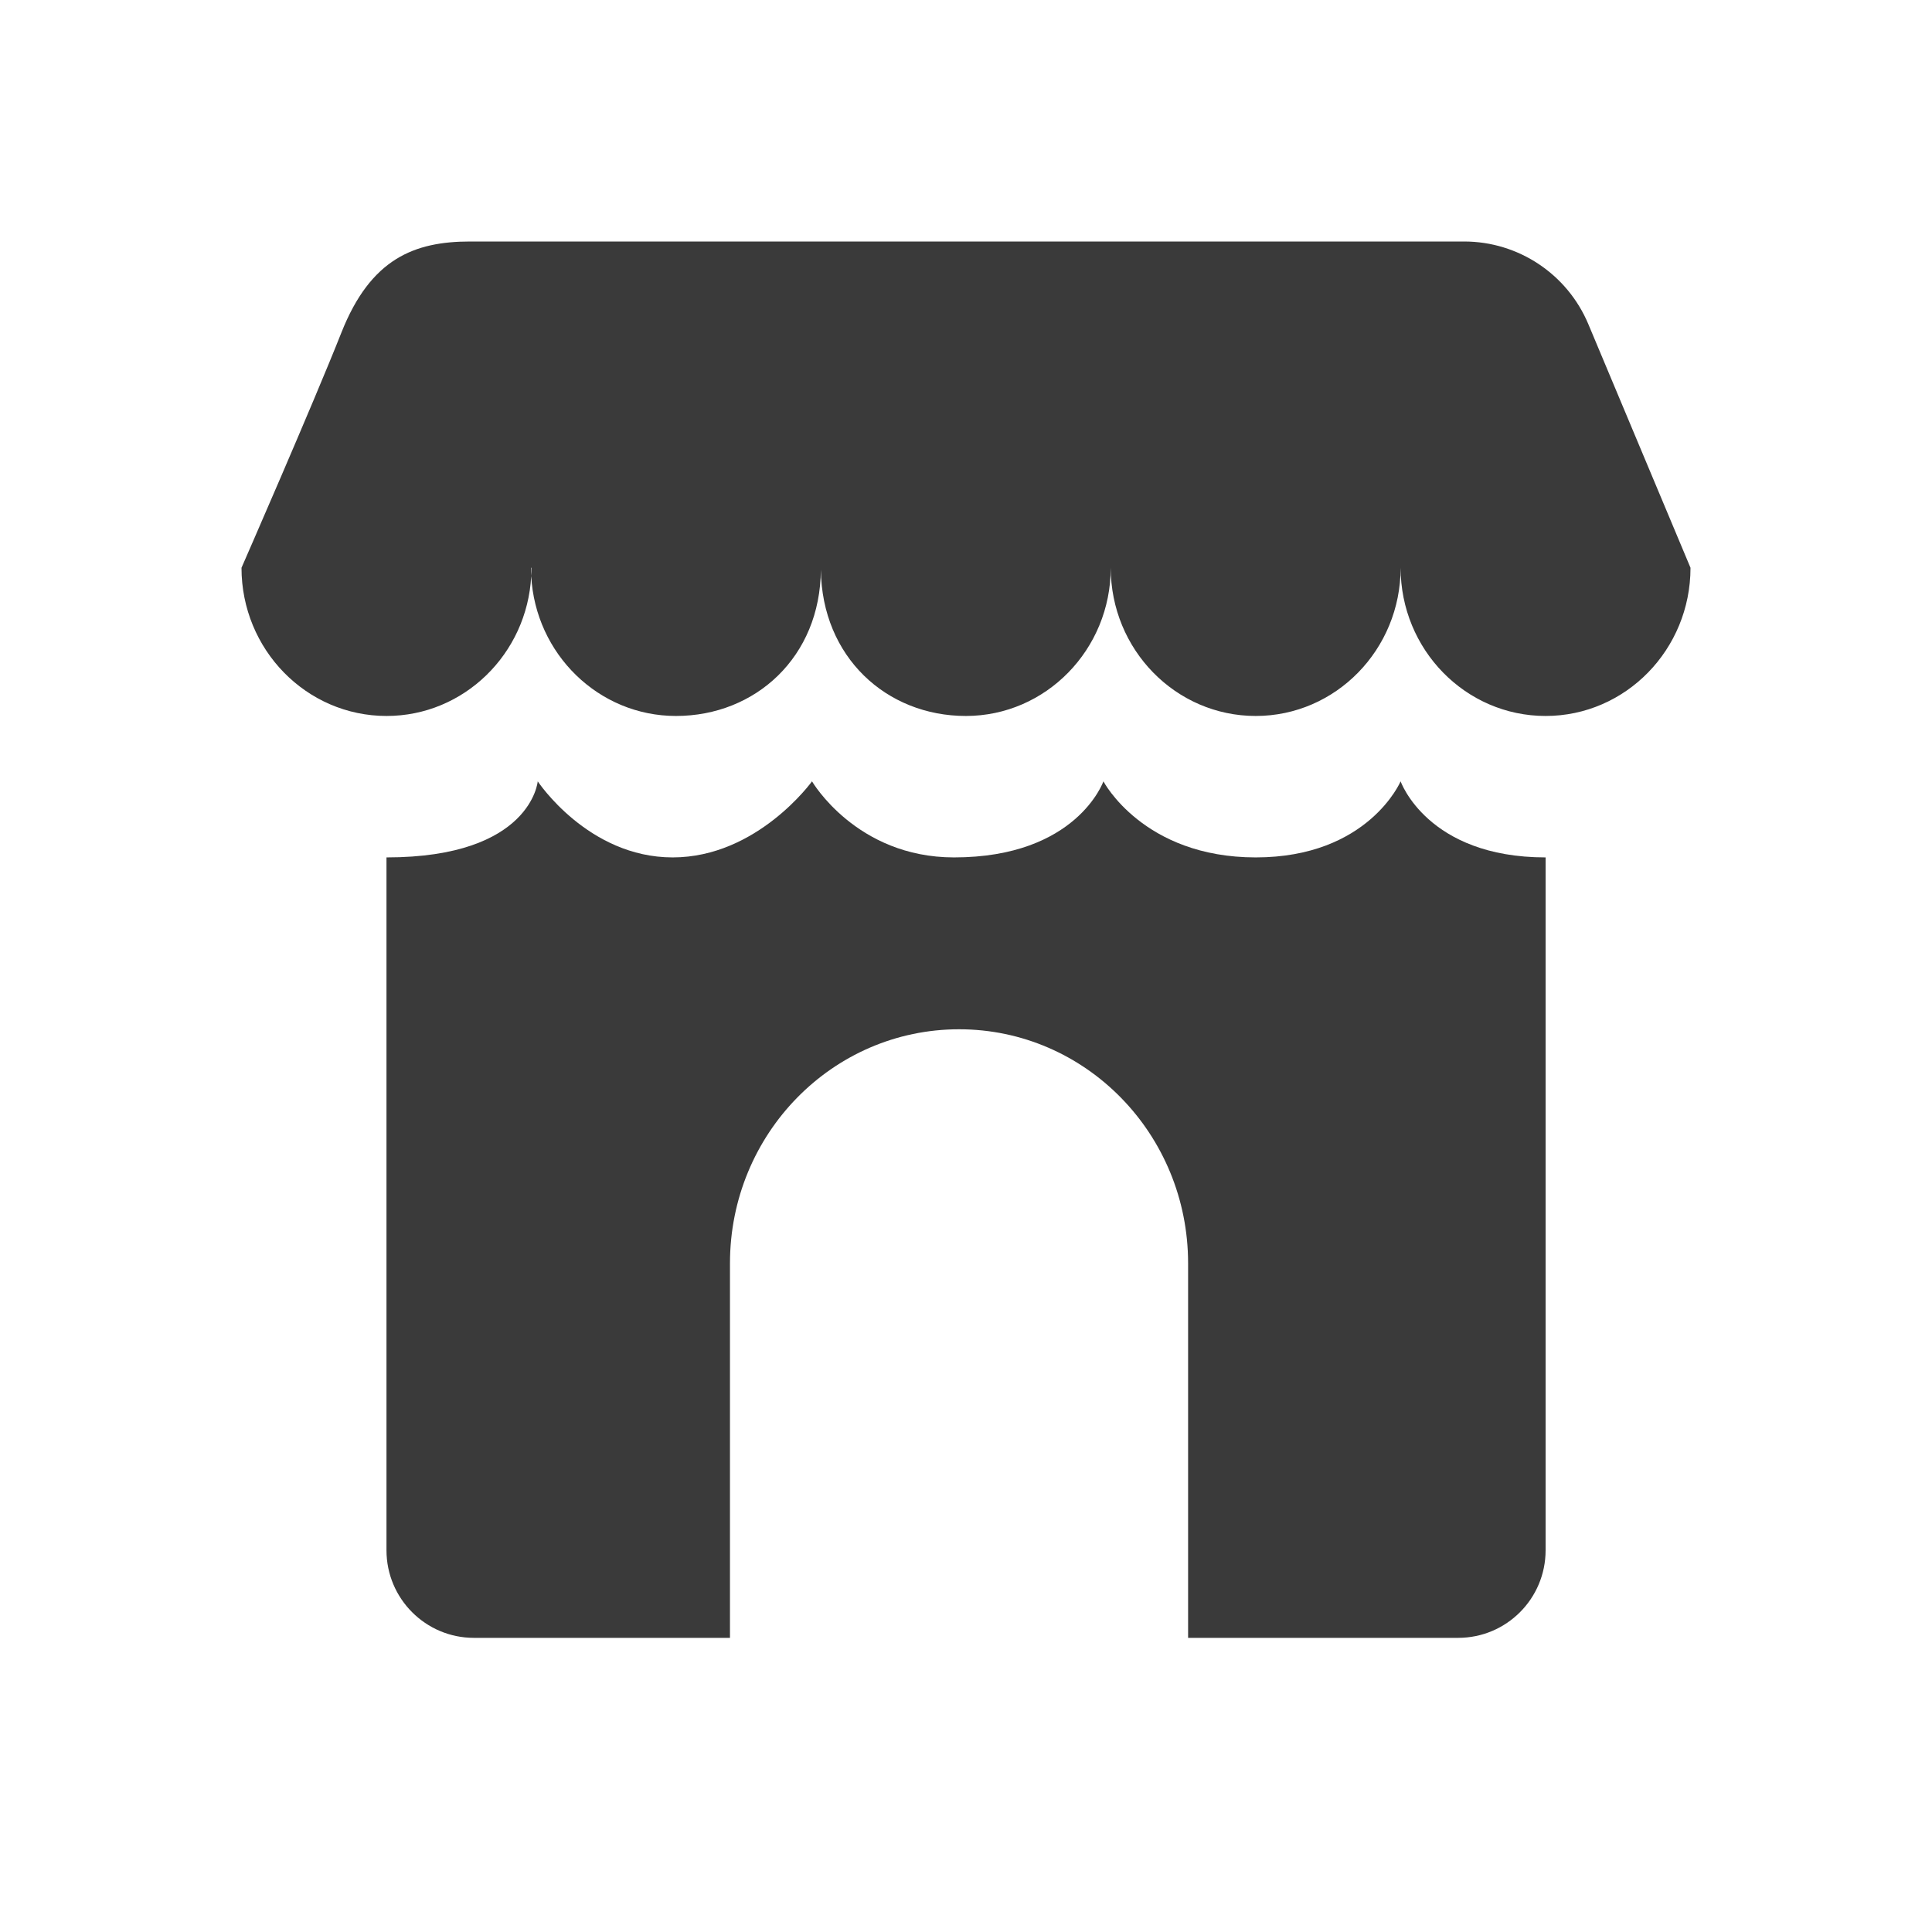 <svg width="24" height="24" viewBox="0 0 24 24" fill="none" xmlns="http://www.w3.org/2000/svg">
<path fill-rule="evenodd" clip-rule="evenodd" d="M11.998 8.894C12.992 8.894 13.798 8.069 13.798 7.053C13.798 8.069 14.604 8.894 15.599 8.894C16.593 8.894 17.399 8.069 17.399 7.053C17.399 8.069 18.205 8.894 19.2 8.894C20.194 8.894 21 8.069 21 7.053L19.731 4.027C19.47 3.405 18.862 3 18.188 3H5.84C5.147 3 4.605 3.213 4.242 4.129C3.884 5.034 3 7.053 3 7.053C3 8.069 3.806 8.894 4.802 8.894C5.762 8.894 6.548 8.124 6.599 7.155C6.651 8.124 7.436 8.894 8.397 8.894C9.385 8.894 10.191 8.161 10.197 7.076C10.209 8.161 11.011 8.894 11.998 8.894ZM6.599 7.155C6.601 7.121 6.602 7.087 6.602 7.053H6.597C6.597 7.087 6.597 7.121 6.599 7.155Z" fill="#3A3A3A"/>
<path d="M19.2 19.258V10.651C17.73 10.651 17.399 9.706 17.399 9.706C17.399 9.706 16.998 10.651 15.599 10.651C14.201 10.651 13.707 9.706 13.707 9.706C13.707 9.706 13.377 10.651 11.851 10.651C10.637 10.651 10.087 9.706 10.087 9.706C10.087 9.706 9.408 10.651 8.356 10.651C7.304 10.651 6.68 9.706 6.68 9.706C6.68 9.706 6.6 10.651 4.801 10.651V19.258C4.801 19.859 5.288 20.346 5.887 20.346H9.068V15.693C9.068 14.087 10.341 12.786 11.914 12.786C13.486 12.786 14.759 14.087 14.759 15.693V20.346H18.113C18.714 20.346 19.2 19.859 19.2 19.258Z" fill="#3A3A3A"/>
</svg>

